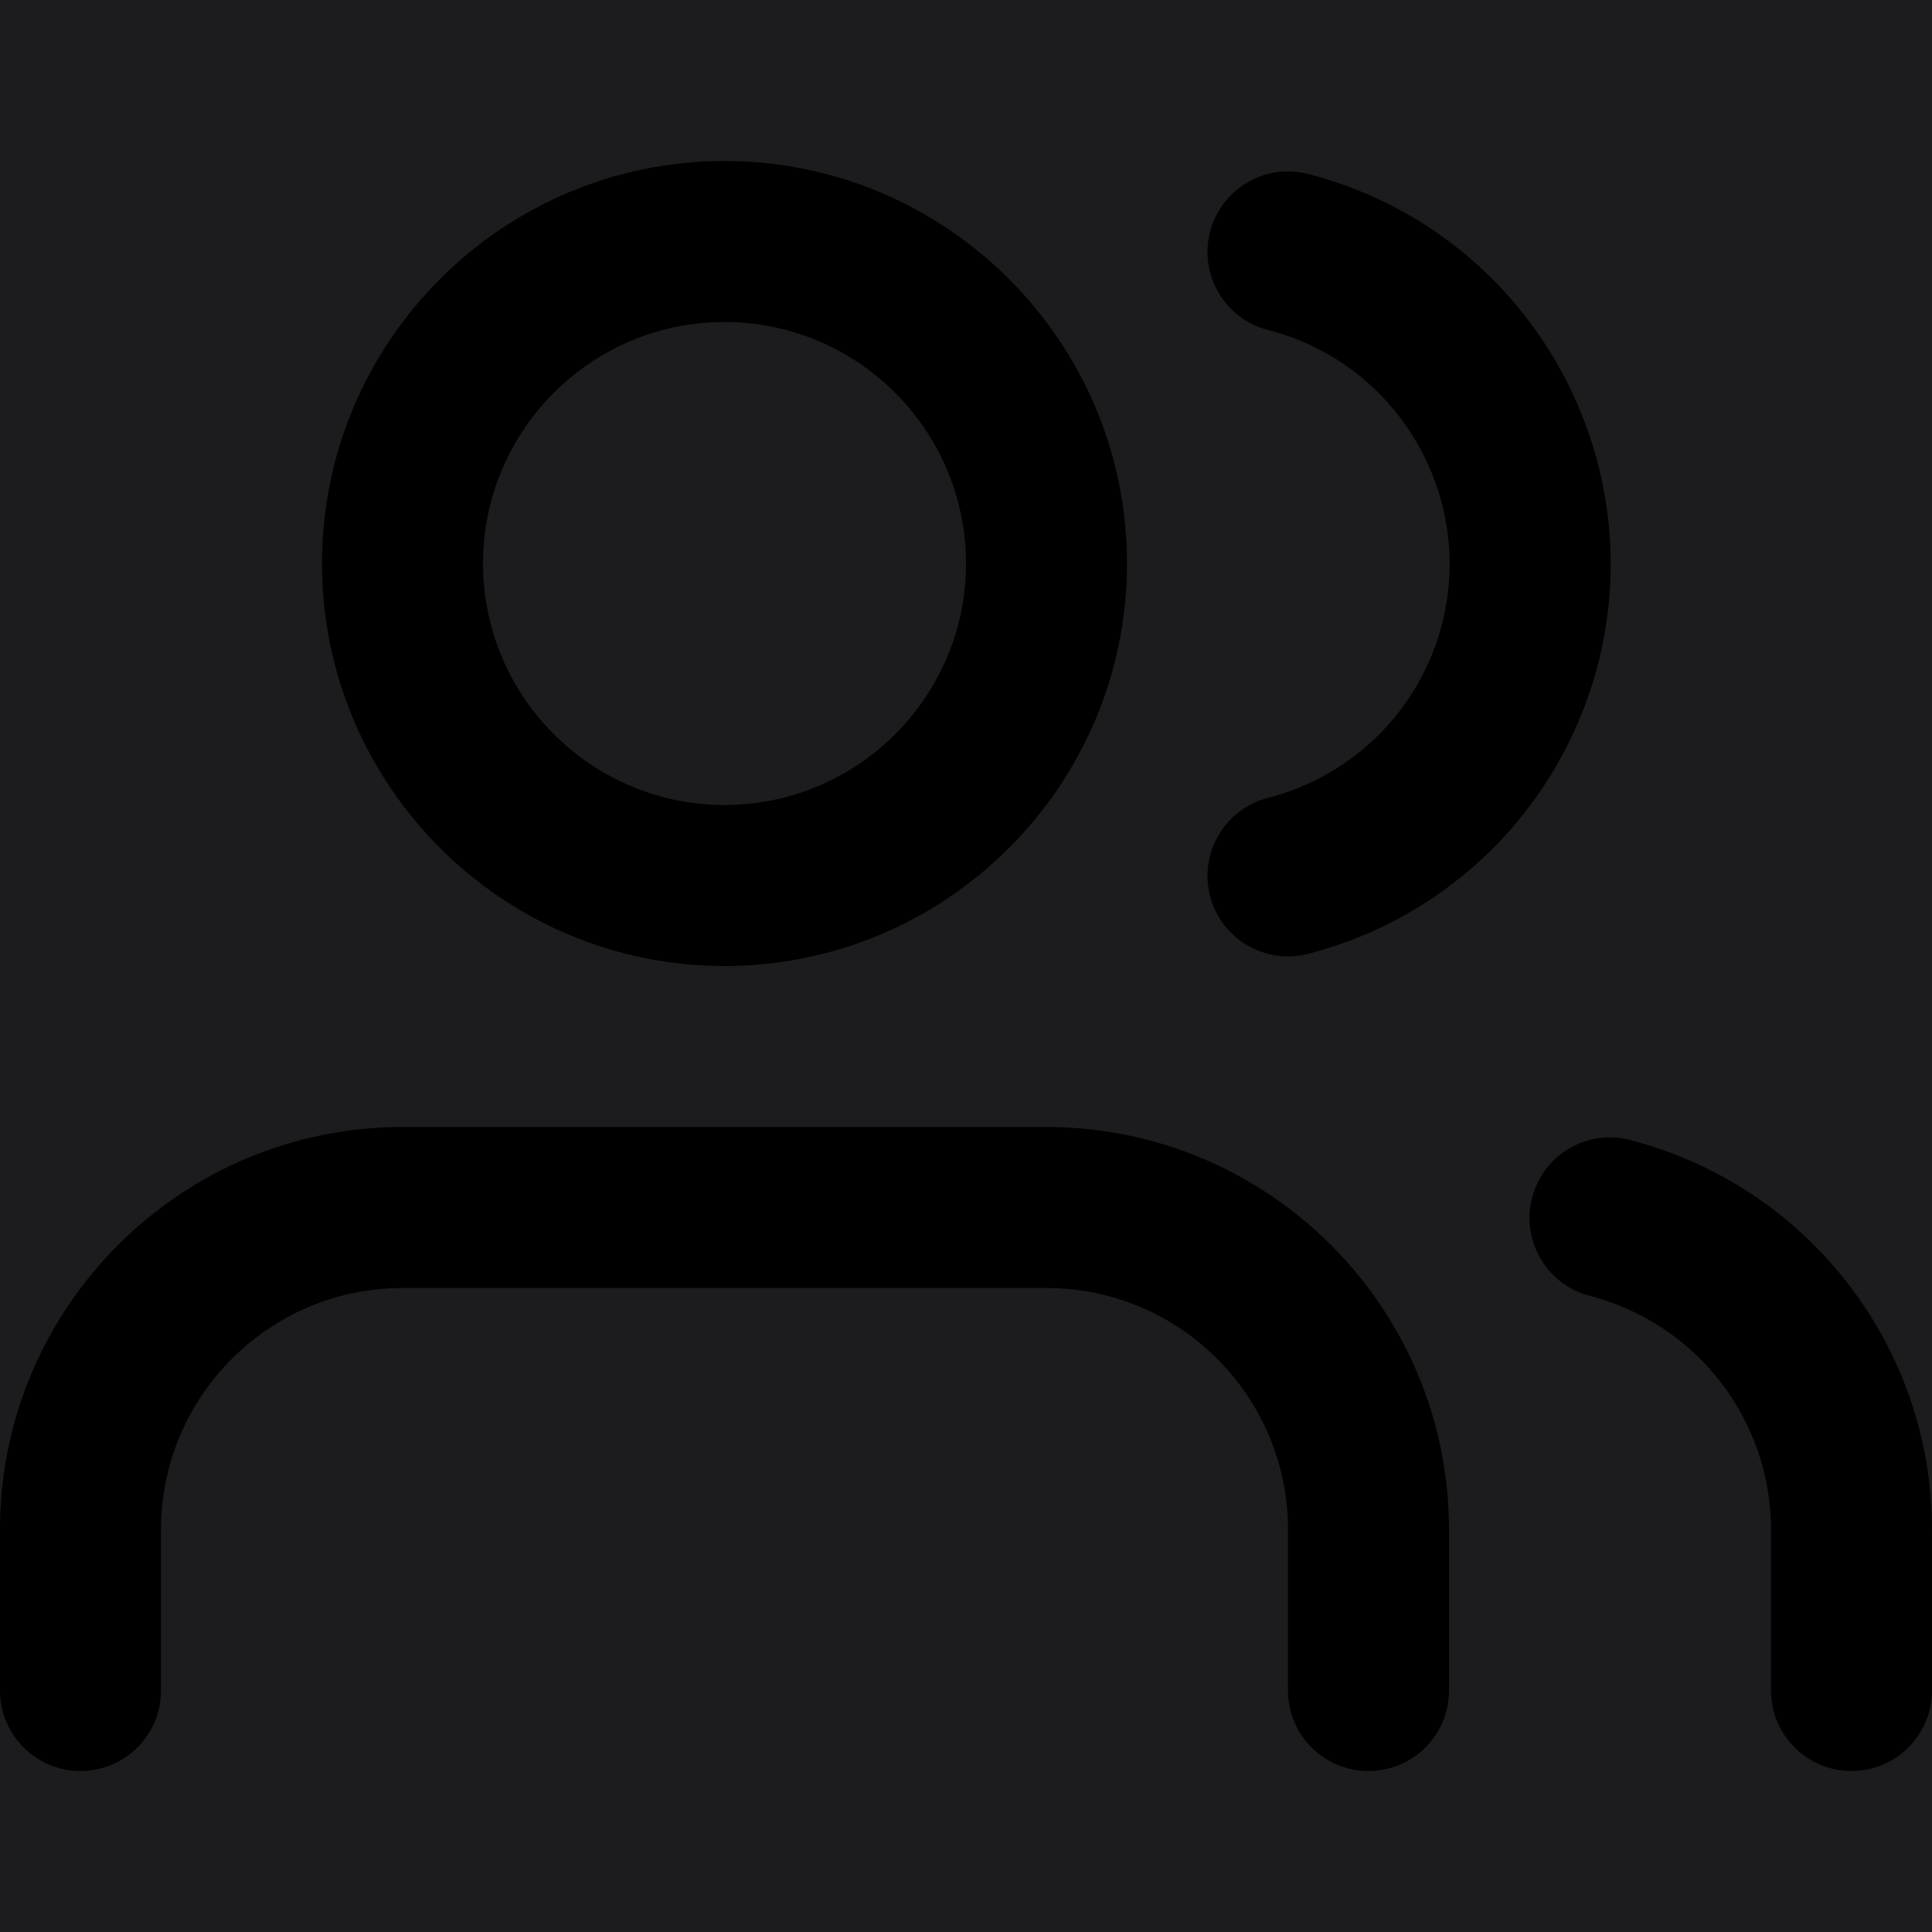 <?xml version="1.0" encoding="UTF-8"?>
<svg width="24px" height="24px" viewBox="0 0 24 24" version="1.1" xmlns="http://www.w3.org/2000/svg" xmlns:xlink="http://www.w3.org/1999/xlink">
    <defs>
        <path d="M13,12 C15.757,12 18,14.243 18,17 L18,19 C18,19.553 17.553,20 17,20 C16.447,20 16,19.553 16,19 L16,17 C16,15.346 14.654,14 13,14 L5,14 C3.346,14 2,15.346 2,17 L2,19 C2,19.553 1.552,20 1,20 C0.448,20 0,19.553 0,19 L0,17 C0,14.243 2.243,12 5,12 L13,12 Z M20.25,12.162 C22.457,12.732 23.999,14.722 24,16.999 L24,19 C24,19.553 23.553,20 23,20 C22.447,20 22,19.553 22,19 L22,17 C21.999,15.634 21.074,14.44 19.75,14.098 C19.215,13.96 18.894,13.414 19.032,12.88 C19.17,12.345 19.715,12.02 20.25,12.162 Z M9,0 C11.757,0 14,2.243 14,5 C14,7.757 11.757,10 9,10 C6.243,10 4,7.757 4,5 C4,2.243 6.243,0 9,0 Z M16.248,0.161 C18.919,0.845 20.535,3.574 19.852,6.245 C19.398,8.015 18.018,9.396 16.248,9.849 C16.165,9.87 16.081,9.88 15.999,9.88 C15.554,9.88 15.146,9.58 15.031,9.128 C14.895,8.593 15.217,8.048 15.752,7.911 C16.813,7.639 17.643,6.811 17.914,5.749 C18.324,4.147 17.354,2.509 15.752,2.099 C15.217,1.962 14.895,1.417 15.031,0.882 C15.168,0.347 15.715,0.023 16.248,0.161 Z M9,2 C7.346,2 6,3.346 6,5 C6,6.654 7.346,8 9,8 C10.654,8 12,6.654 12,5 C12,3.346 10.654,2 9,2 Z" id="path-user-groups"></path>
    </defs>
    <g id="User-group" stroke="none" stroke-width="1" fill="none" fill-rule="evenodd">
        <g id="Root---User-group---3.5" transform="translate(-469, -92)">
            <rect fill="#1C1C1E" x="0" y="0" width="1920" height="1241"></rect>
            <g id="Group-3" transform="translate(469, 92)">
                <g id="Icon/User/Circle" transform="translate(0, 2)">
                    <mask id="mask-2" fill="white">
                        <use xlink:href="#path-user-groups"></use>
                    </mask>
                    <use id="Icon-User-Group" fill="currentColor" xlink:href="#path-user-groups"></use>
                </g>
            </g>
        </g>
    </g>
</svg>

